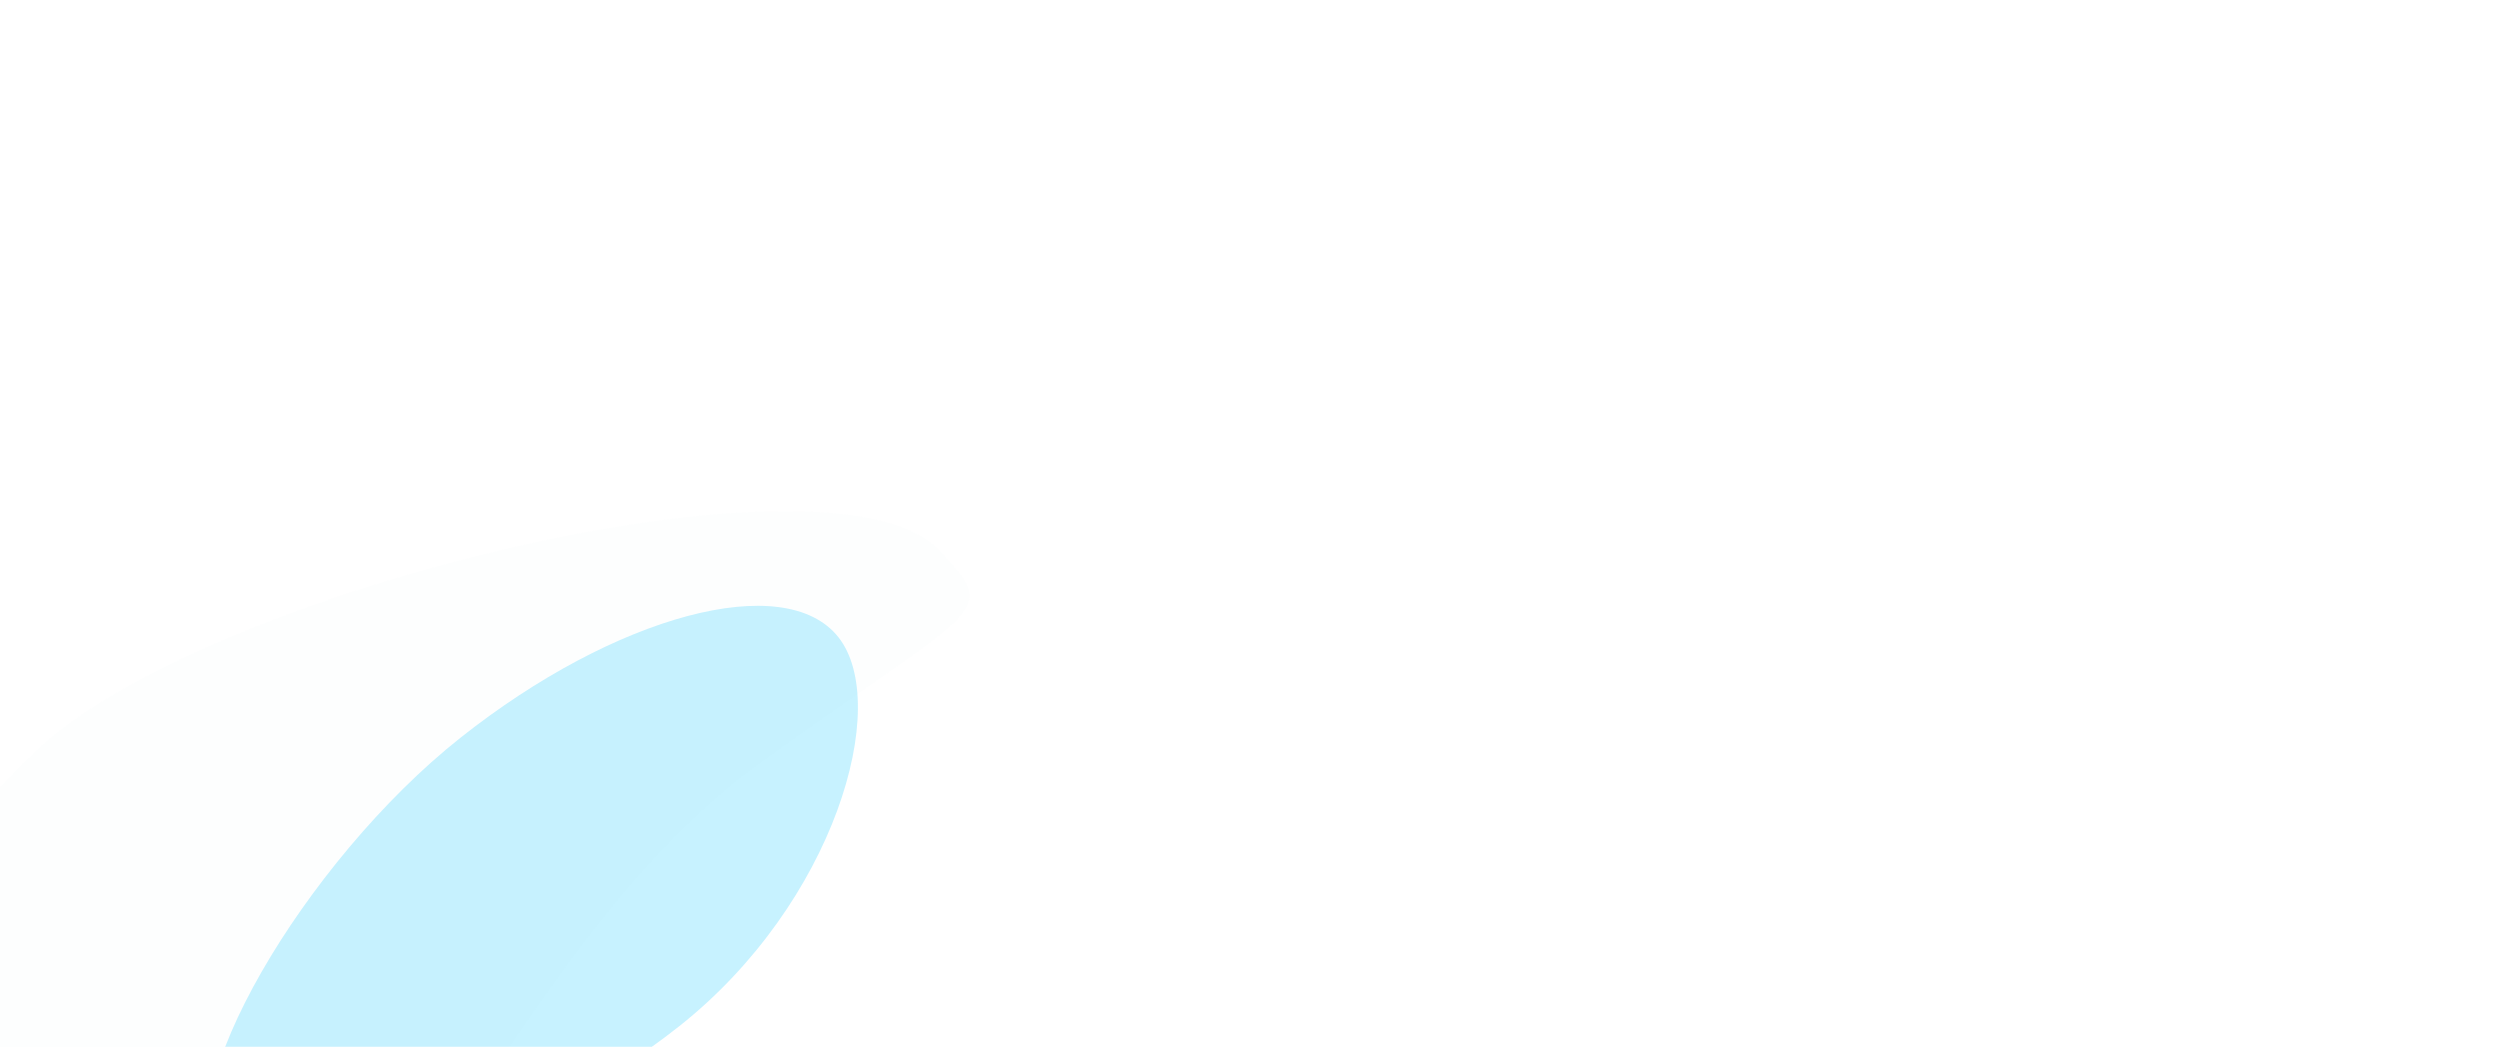 <svg width="1920" height="804" viewBox="0 0 1920 804" fill="none" xmlns="http://www.w3.org/2000/svg">
<g clip-path="url(#clip0_6089_58784)">
<g filter="url(#filter0_bf_6089_58784)">
<path d="M168.523 894.198C209.593 946.012 402.409 882.666 521.719 788.097C641.03 693.528 684.917 541.132 643.848 489.318C602.778 437.503 472.764 472.163 353.454 566.732C234.143 661.301 127.453 842.383 168.523 894.198Z" fill="#74DFFF" fill-opacity="0.4"/>
</g>
<g filter="url(#filter1_bf_6089_58784)">
<path d="M721.824 423.074C640.87 335.58 162.223 452.147 30.069 574.423C-102.085 696.699 -143.592 866.751 -62.638 954.244C18.316 1041.74 191.073 1013.54 323.228 891.264C381.477 837.369 452.867 679.723 586.5 583.812C756.047 462.126 767.095 472.003 721.824 423.074Z" fill="url(#paint0_linear_6089_58784)" fill-opacity="0.01"/>
</g>
</g>
<defs>
<filter id="filter0_bf_6089_58784" x="-840.441" y="-534.736" width="2499.32" height="2447.52" filterUnits="userSpaceOnUse" color-interpolation-filters="sRGB">
<feFlood flood-opacity="0" result="BackgroundImageFix"/>
<feGaussianBlur in="BackgroundImageFix" stdDeviation="500"/>
<feComposite in2="SourceAlpha" operator="in" result="effect1_backgroundBlur_6089_58784"/>
<feBlend mode="normal" in="SourceGraphic" in2="effect1_backgroundBlur_6089_58784" result="shape"/>
<feGaussianBlur stdDeviation="100" result="effect2_foregroundBlur_6089_58784"/>
</filter>
<filter id="filter1_bf_6089_58784" x="-1104" y="-607.406" width="2848.65" height="2612.51" filterUnits="userSpaceOnUse" color-interpolation-filters="sRGB">
<feFlood flood-opacity="0" result="BackgroundImageFix"/>
<feGaussianBlur in="BackgroundImageFix" stdDeviation="500"/>
<feComposite in2="SourceAlpha" operator="in" result="effect1_backgroundBlur_6089_58784"/>
<feBlend mode="normal" in="SourceGraphic" in2="effect1_backgroundBlur_6089_58784" result="shape"/>
<feGaussianBlur stdDeviation="50" result="effect2_foregroundBlur_6089_58784"/>
</filter>
<linearGradient id="paint0_linear_6089_58784" x1="11.994" y1="1769.46" x2="-153.391" y2="1177.21" gradientUnits="userSpaceOnUse">
<stop stop-color="#74DFFF"/>
<stop offset="1" stop-color="#52C7EA"/>
</linearGradient>
<clipPath id="clip0_6089_58784">
<rect width="1920" height="804" fill="white"/>
</clipPath>
</defs>
</svg>

